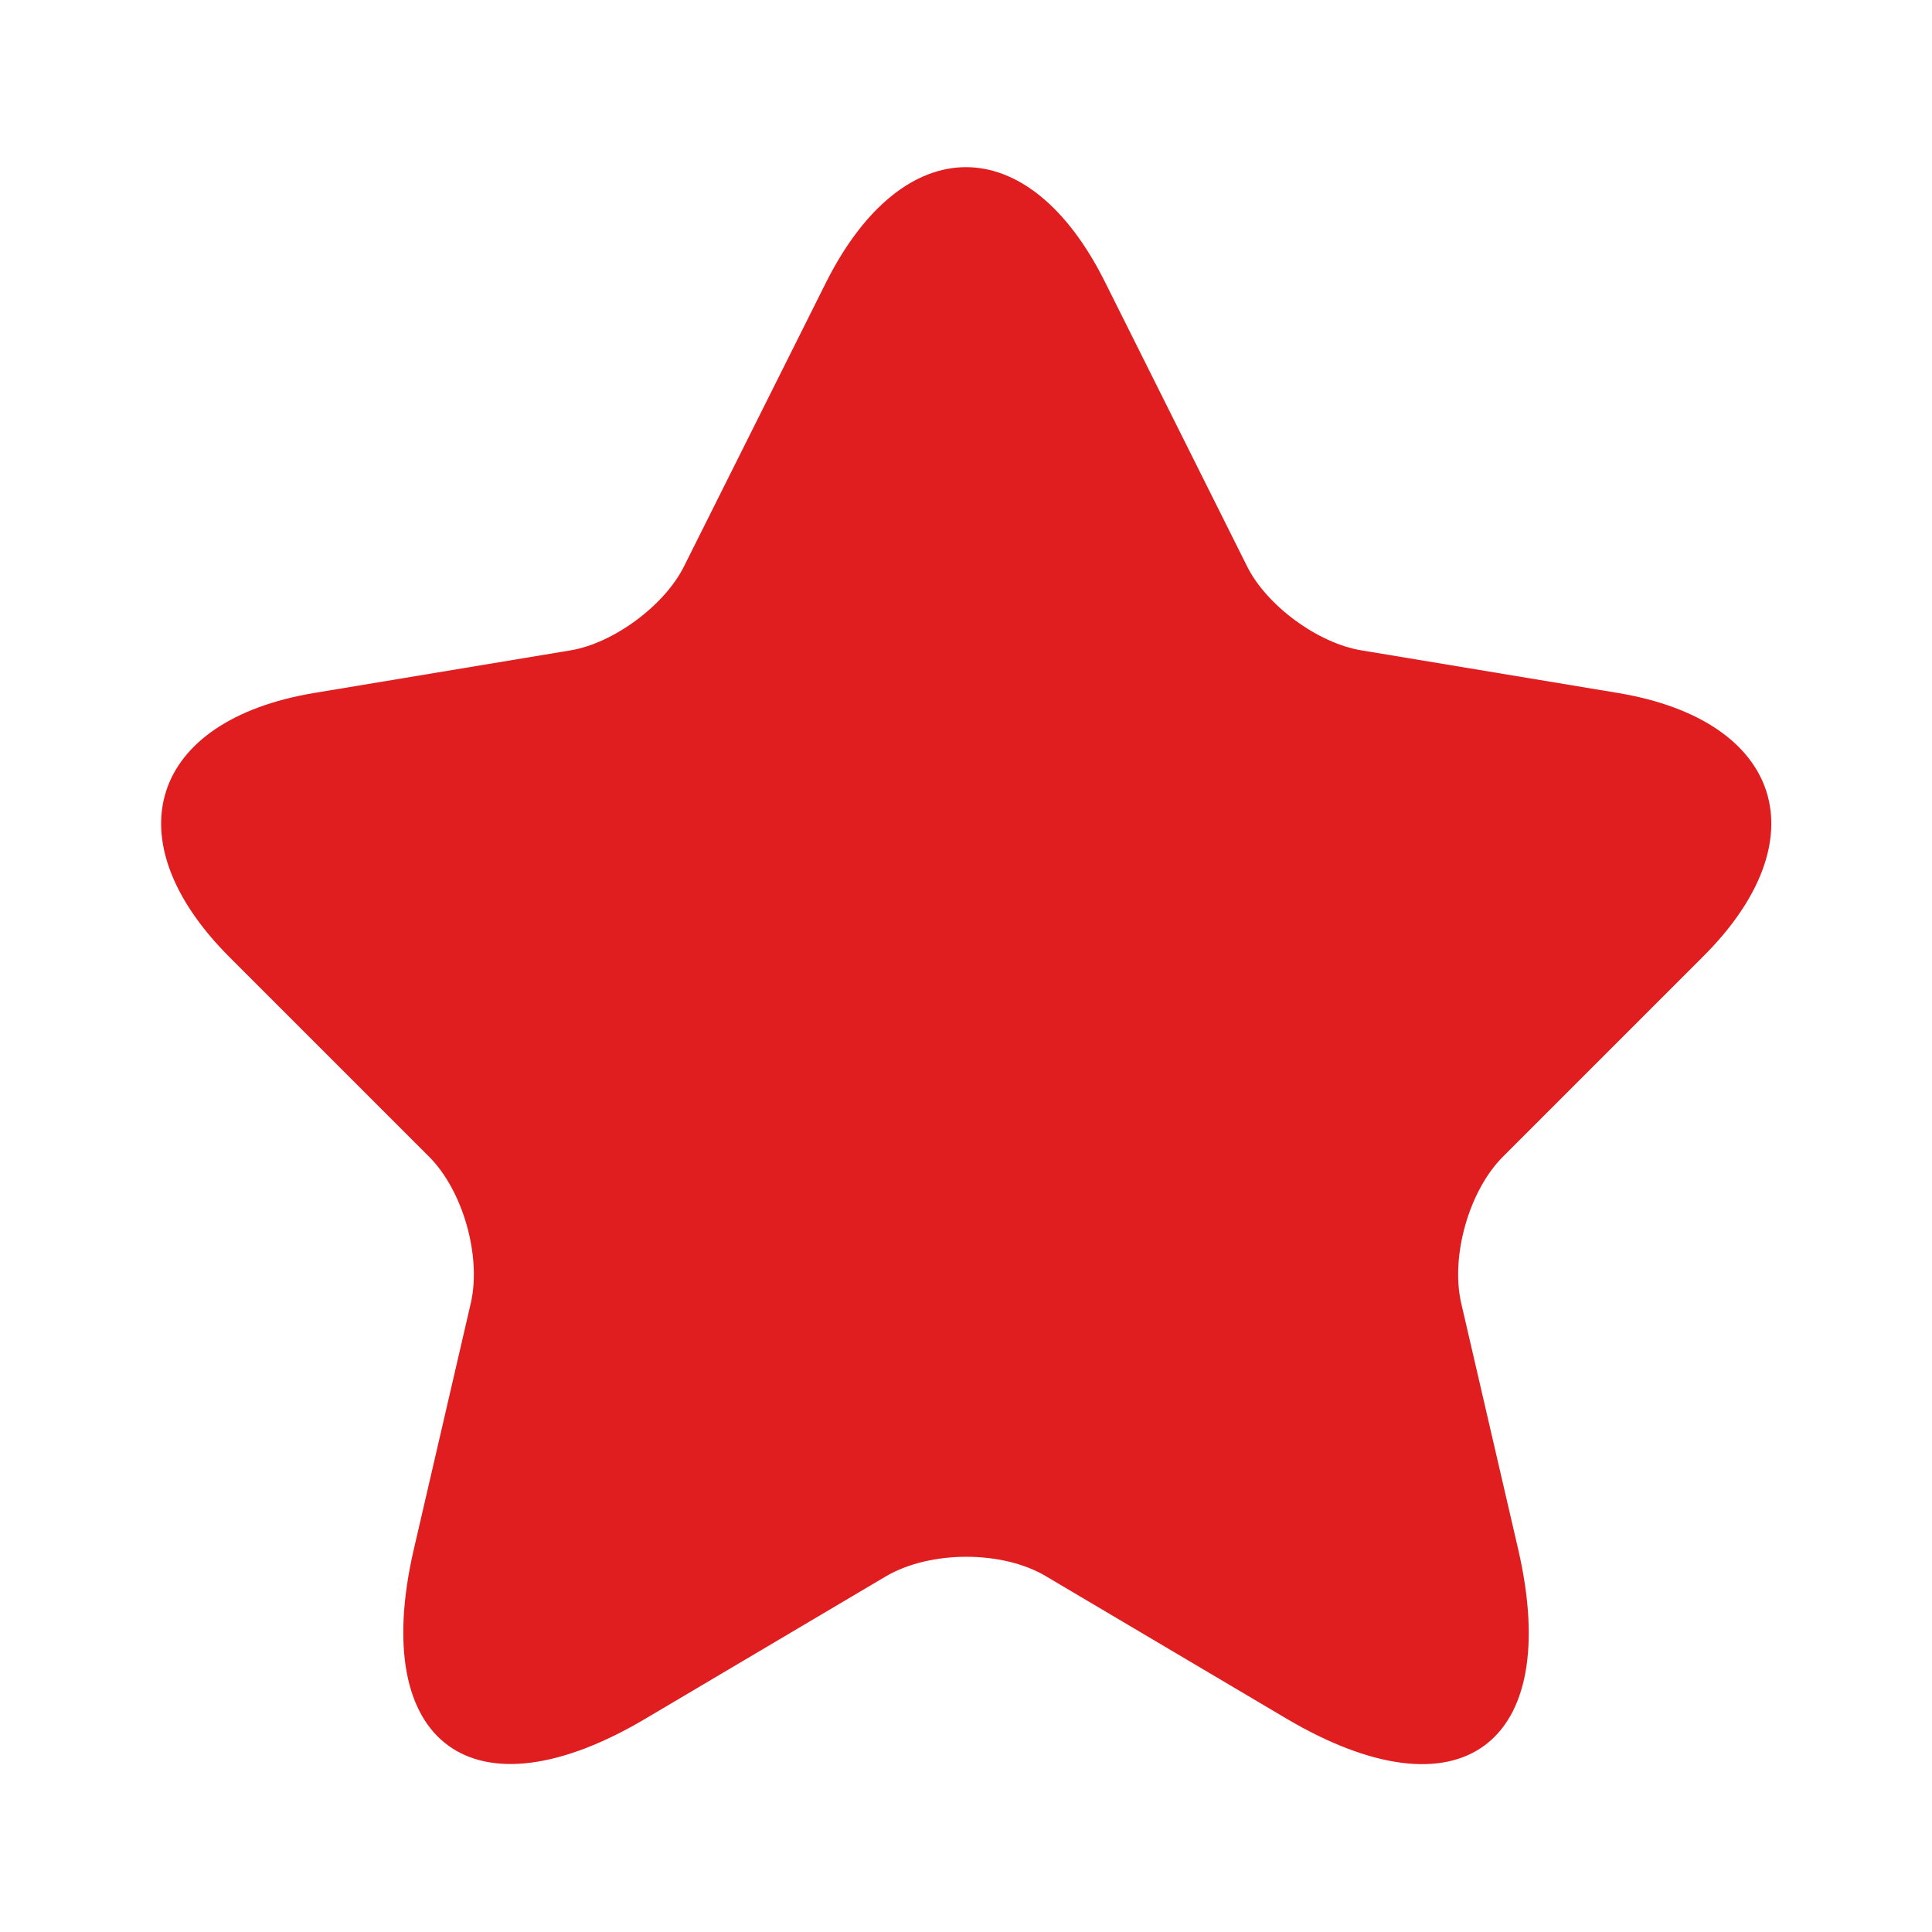 <svg width="13" height="13" viewBox="0 0 13 13" fill="none" xmlns="http://www.w3.org/2000/svg">
<path d="M7.437 1.901L8.39 3.808C8.52 4.073 8.867 4.328 9.16 4.376L10.888 4.663C11.993 4.848 12.253 5.649 11.456 6.44L10.113 7.783C9.885 8.011 9.761 8.45 9.831 8.764L10.216 10.427C10.519 11.743 9.82 12.252 8.656 11.564L7.036 10.605C6.744 10.432 6.262 10.432 5.964 10.605L4.344 11.564C3.185 12.252 2.481 11.738 2.784 10.427L3.169 8.764C3.239 8.45 3.115 8.011 2.887 7.783L1.544 6.44C0.753 5.649 1.008 4.848 2.113 4.663L3.84 4.376C4.128 4.328 4.474 4.073 4.604 3.808L5.558 1.901C6.078 0.866 6.923 0.866 7.437 1.901Z" fill="#E01E1F"/>
</svg>
